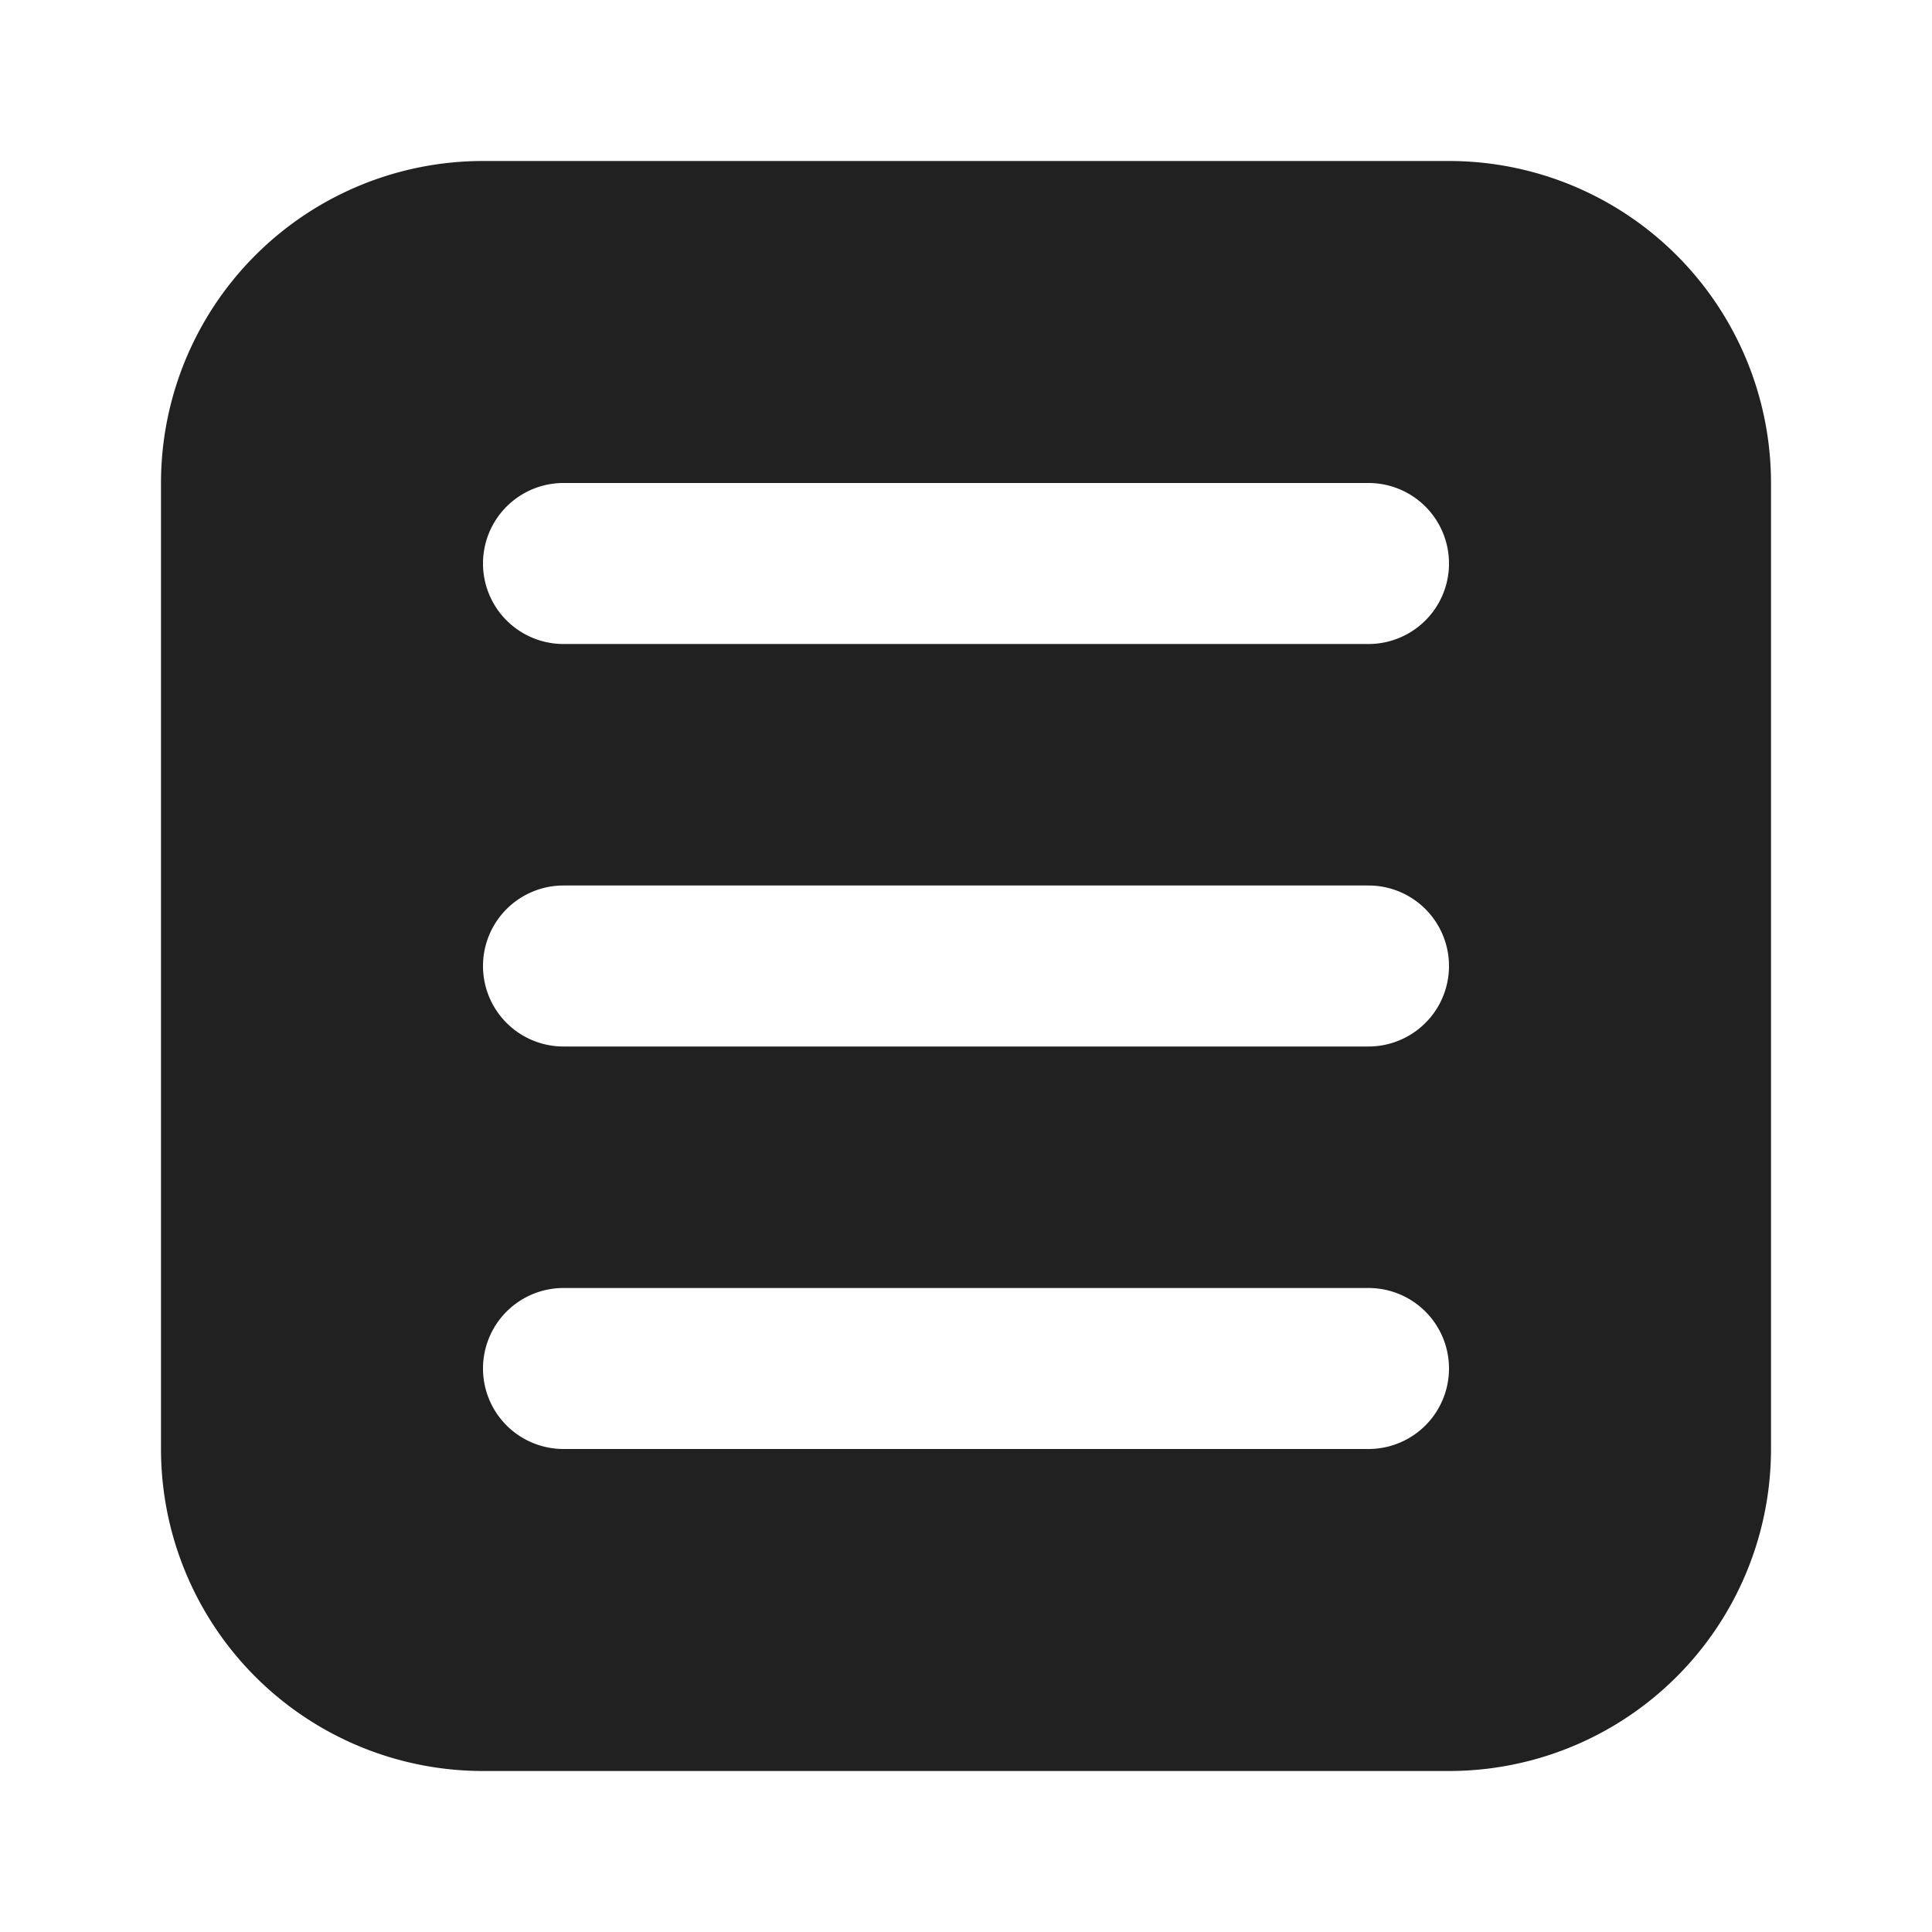 <svg xmlns="http://www.w3.org/2000/svg" viewBox="0 0 24 24"><title>list-fill</title><path fill="#212121" d="M6,2A4,4,0,0,0,2,6V18a4,4,0,0,0,4,4H18a4,4,0,0,0,4-4V6a4,4,0,0,0-4-4ZM7,6H17a1,1,0,0,1,0,2H7A1,1,0,0,1,7,6Zm0,5H17a1,1,0,0,1,0,2H7a1,1,0,0,1,0-2Zm0,5H17a1,1,0,0,1,0,2H7a1,1,0,0,1,0-2Z"/></svg>